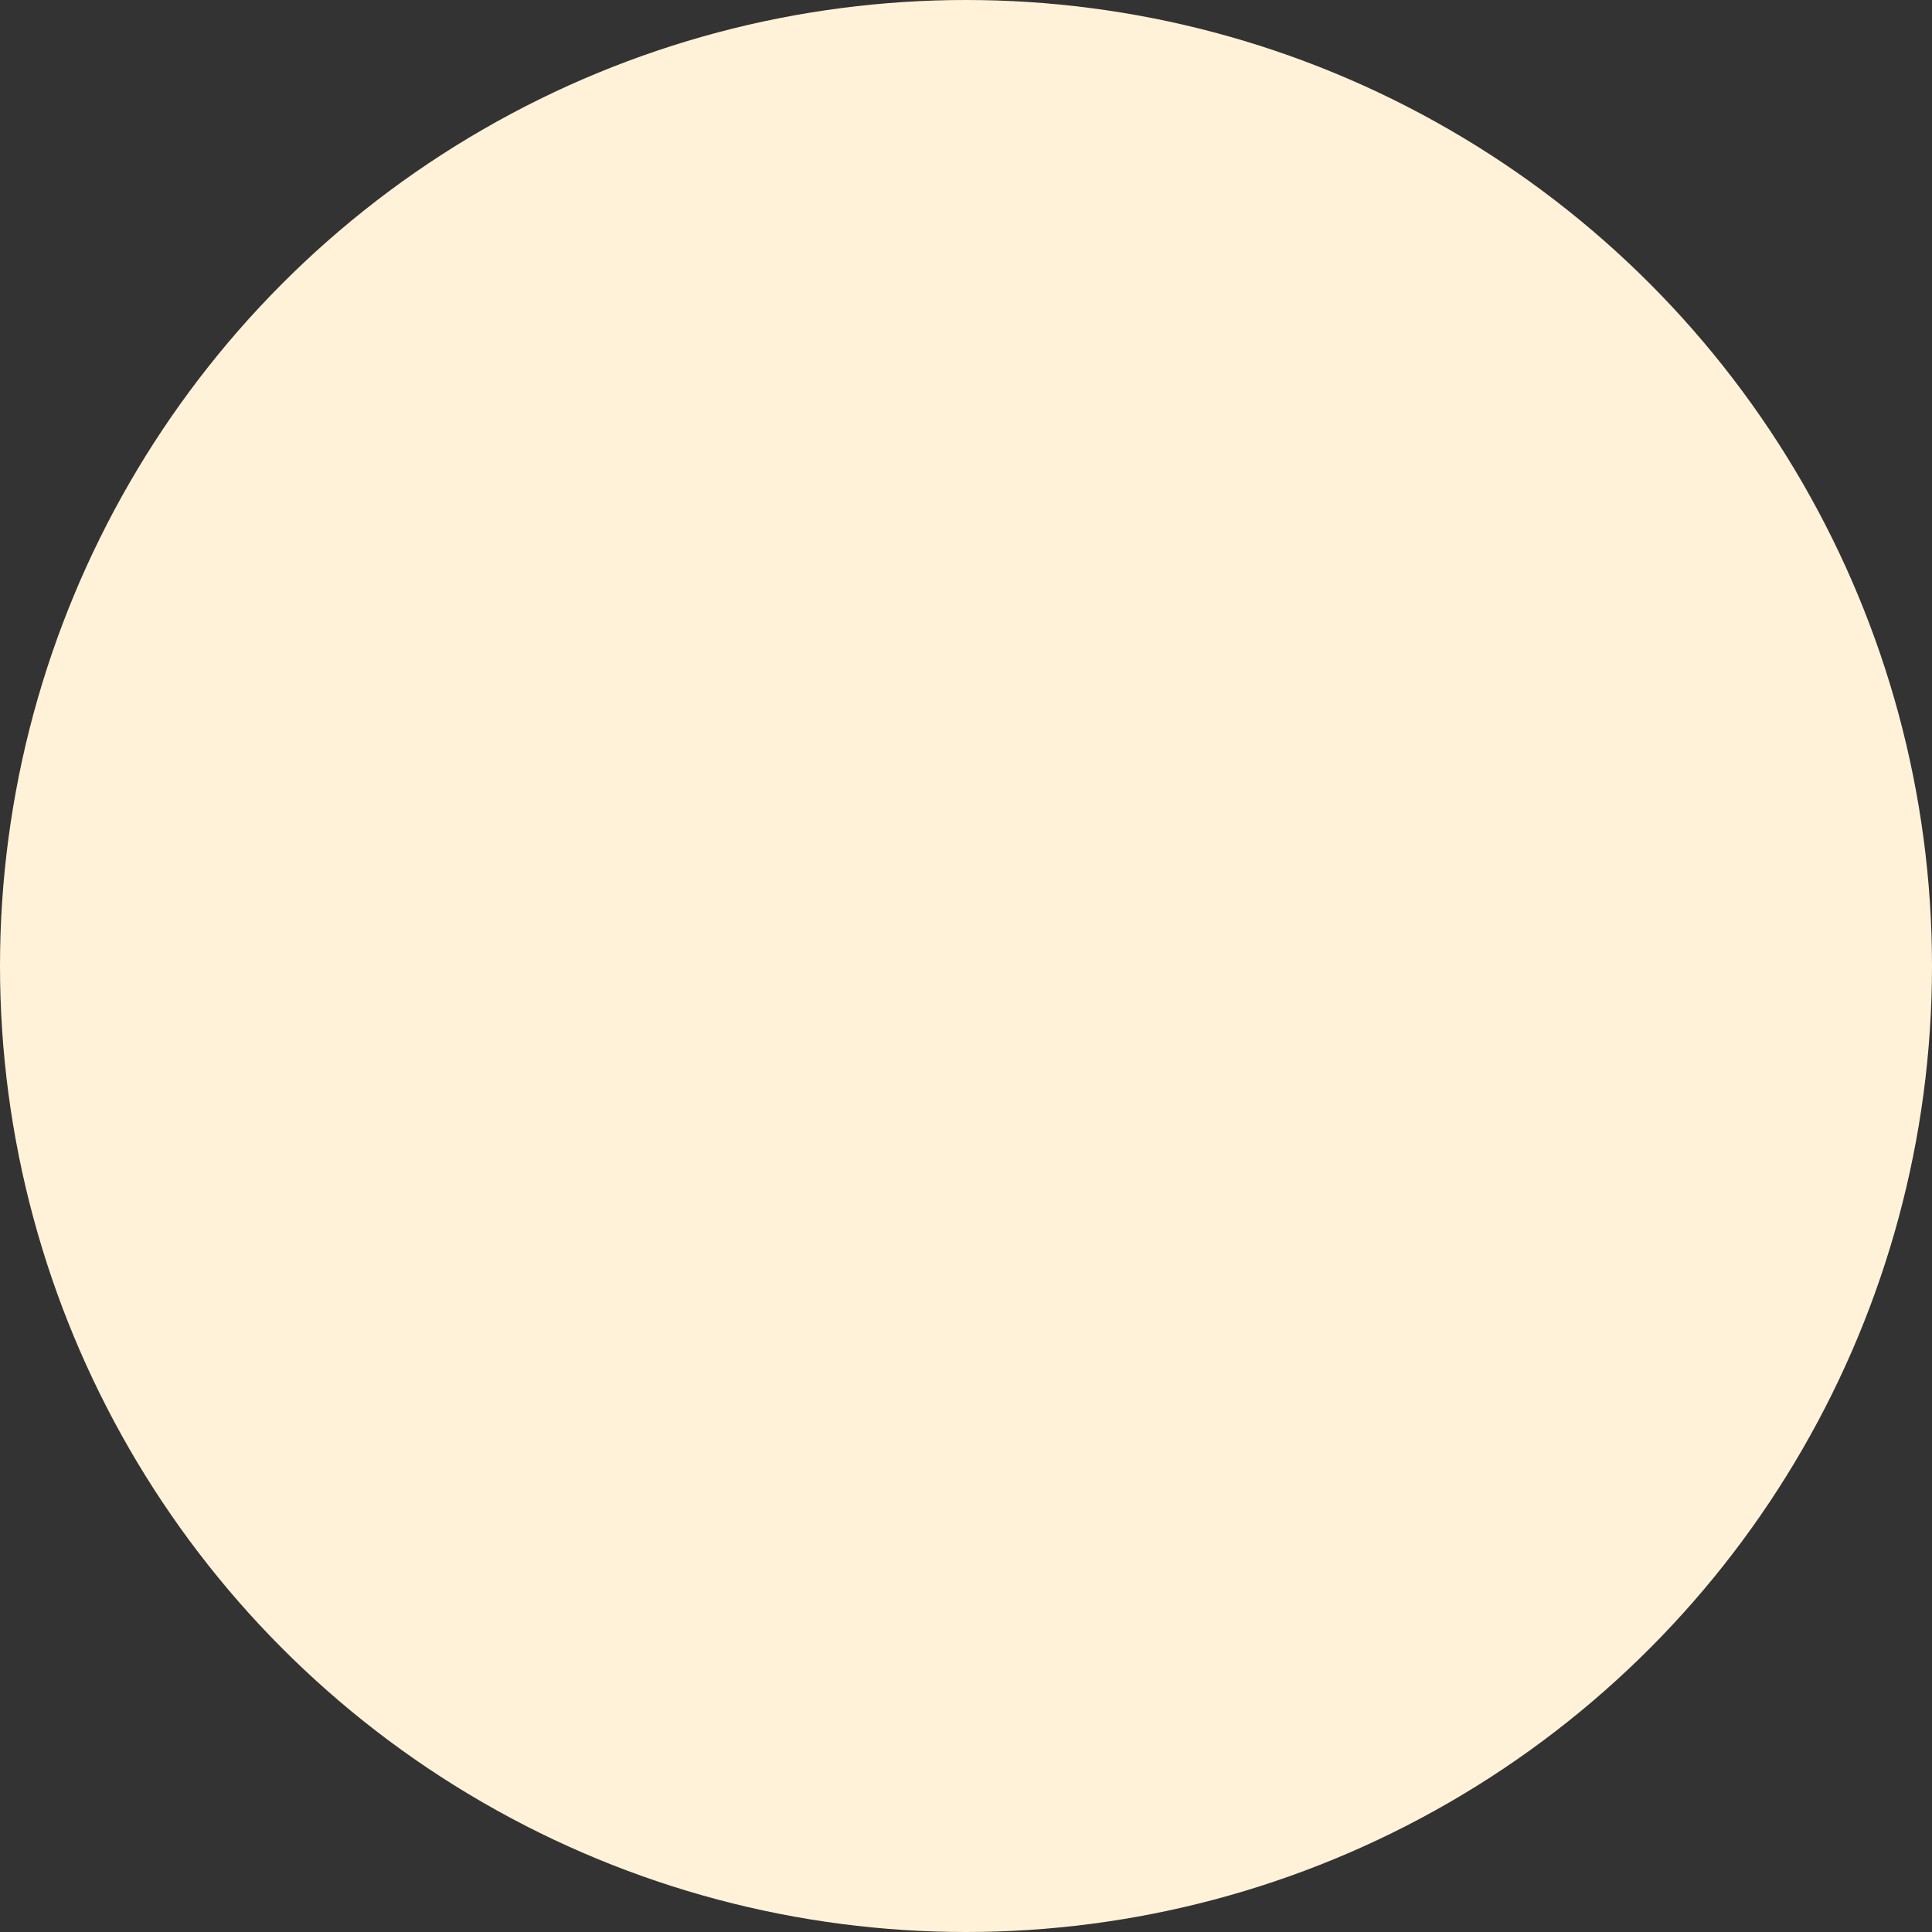 <svg width="74" height="74" viewBox="0 0 74 74" fill="none" xmlns="http://www.w3.org/2000/svg">
<rect x="0" y="0" width="74" height="74" fill="#333333" stroke="none"/>
<circle id="Ellipse-18" cx="37" cy="37" r="37" fill="#FFF2D8"/>
</svg>
